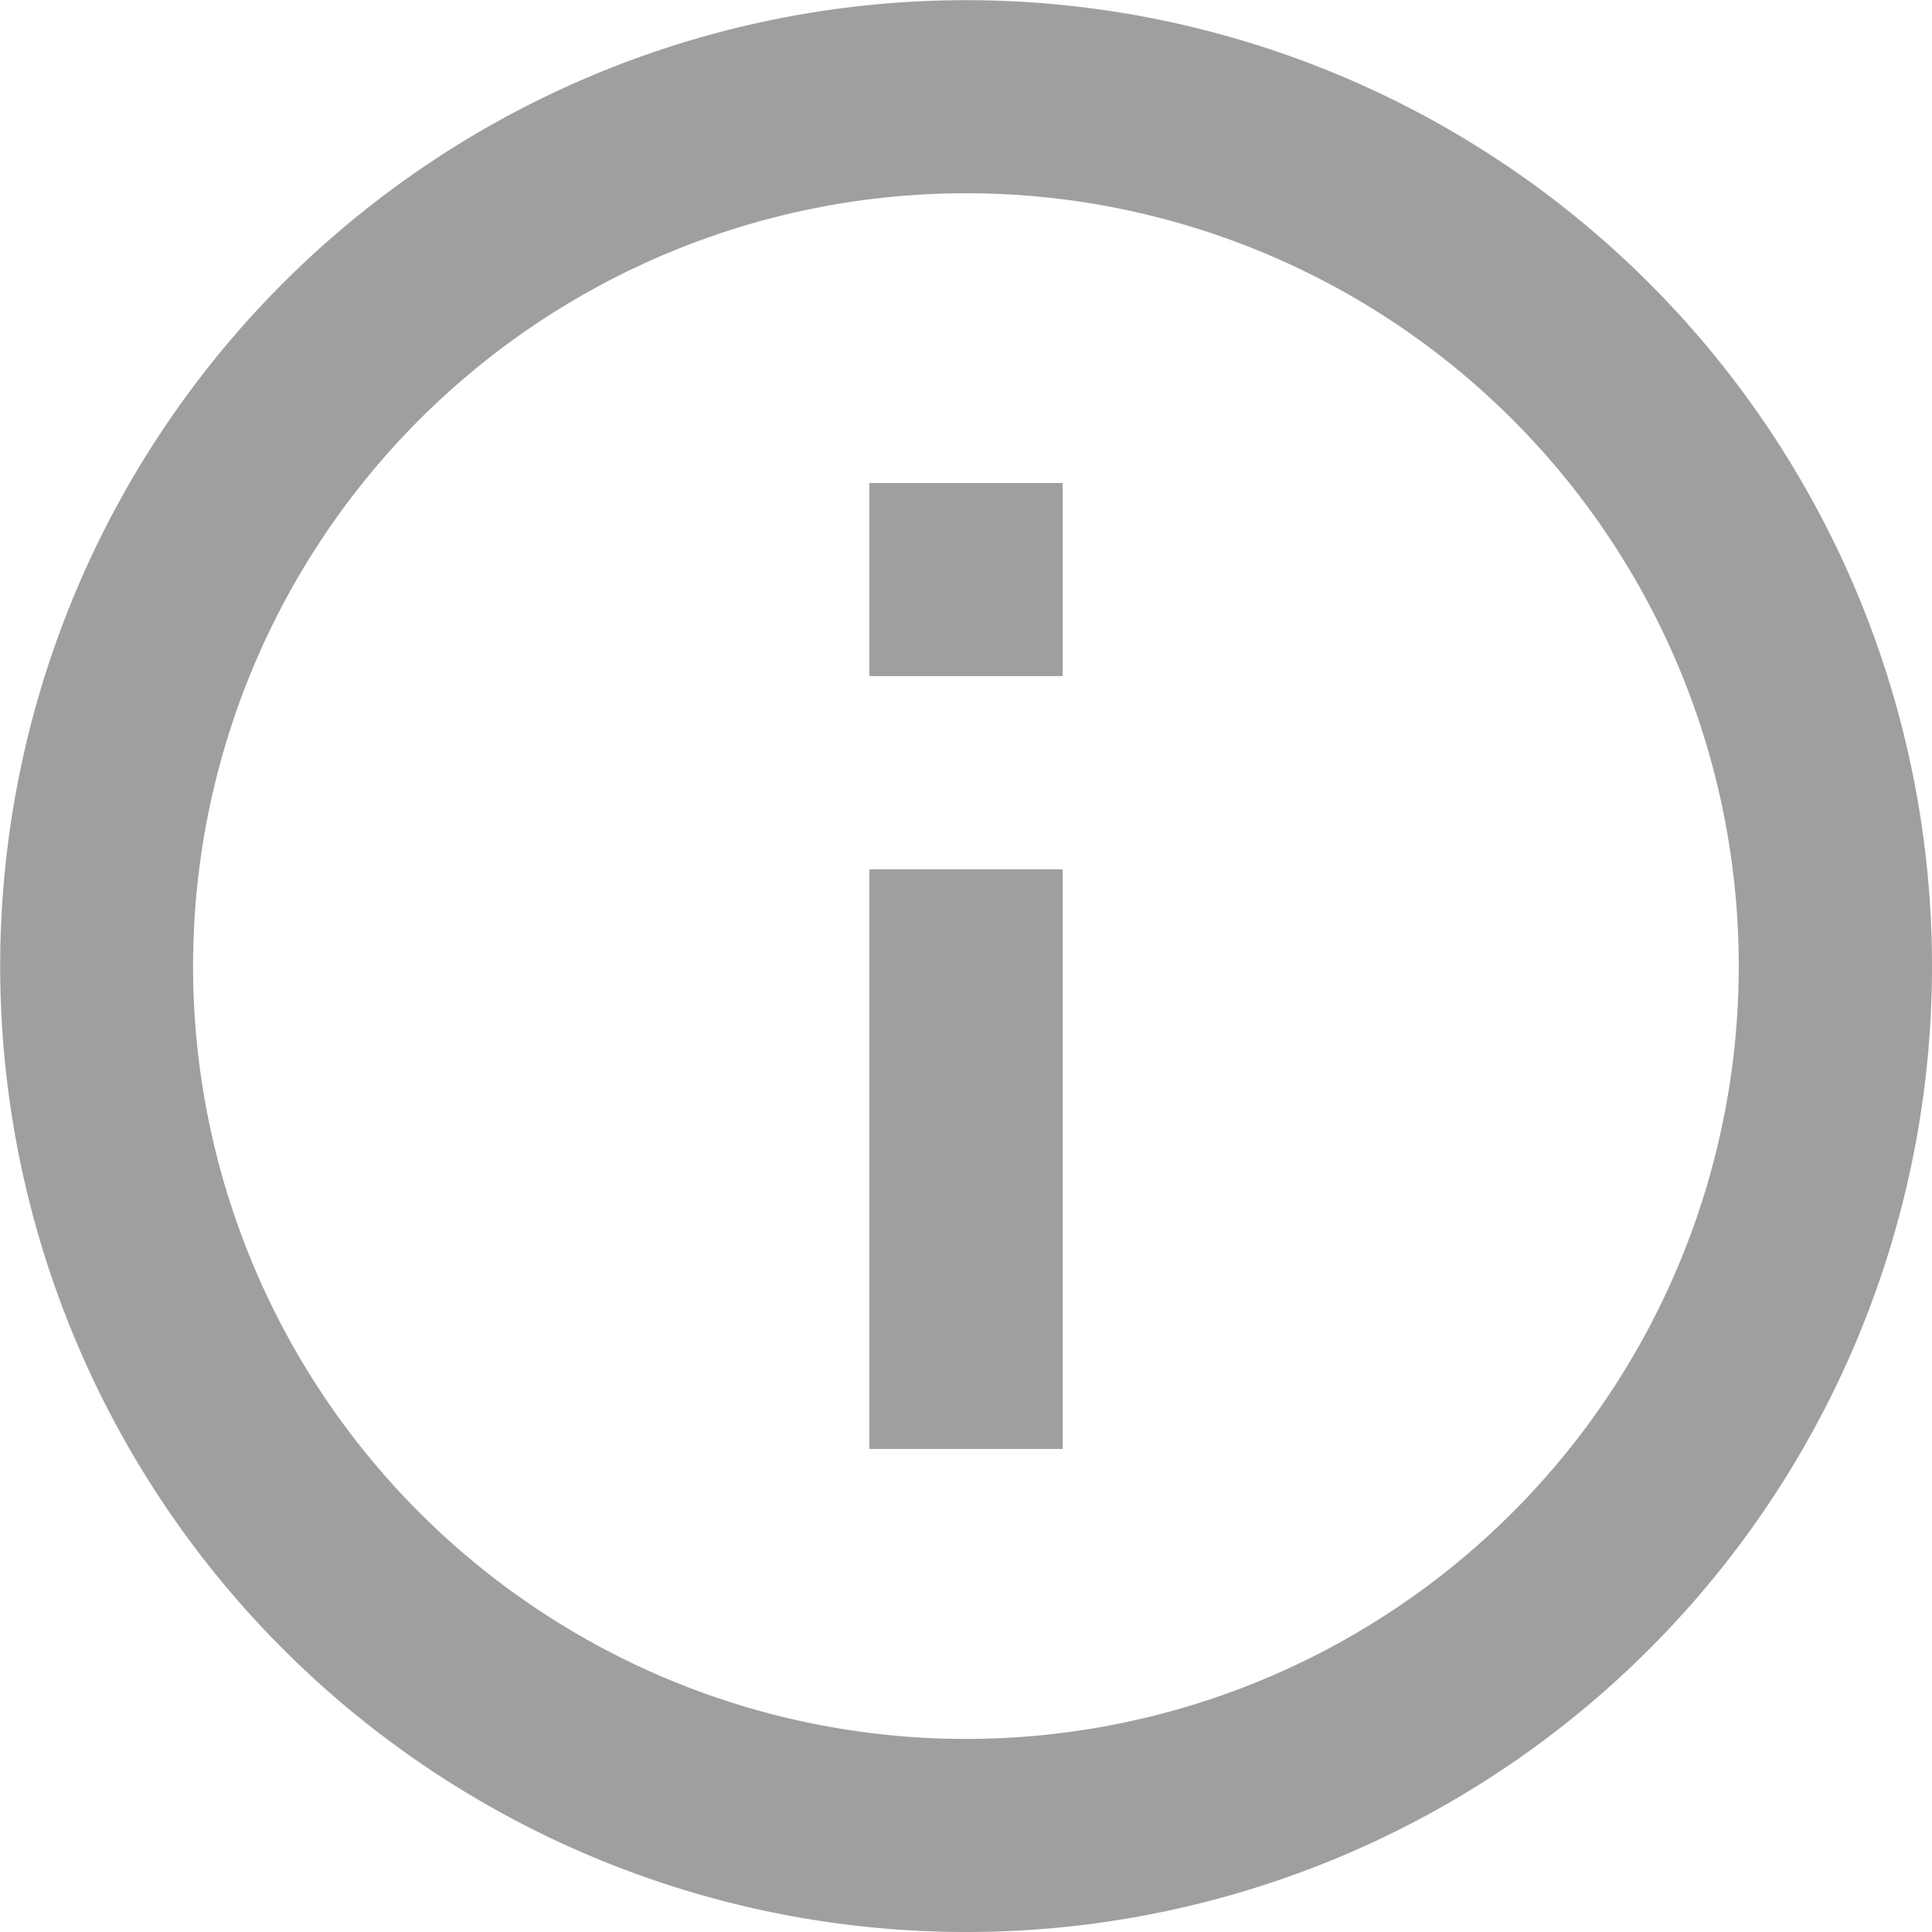 <svg xmlns="http://www.w3.org/2000/svg" width="10.667" height="10.667" viewBox="0 0 10.667 10.667"><defs><style>.a{fill:#9f9f9f;}</style></defs><path class="a" d="M6.8,5.733H7.867V4.667H6.8ZM6.8,10H7.867V6.8H6.8Zm.528,2.667a5.333,5.333,0,1,1,5.339-5.333A5.331,5.331,0,0,1,7.328,12.667Zm.005-9.6A4.267,4.267,0,1,0,11.6,7.333,4.265,4.265,0,0,0,7.333,3.067Z" transform="translate(-2 -2)"/></svg>